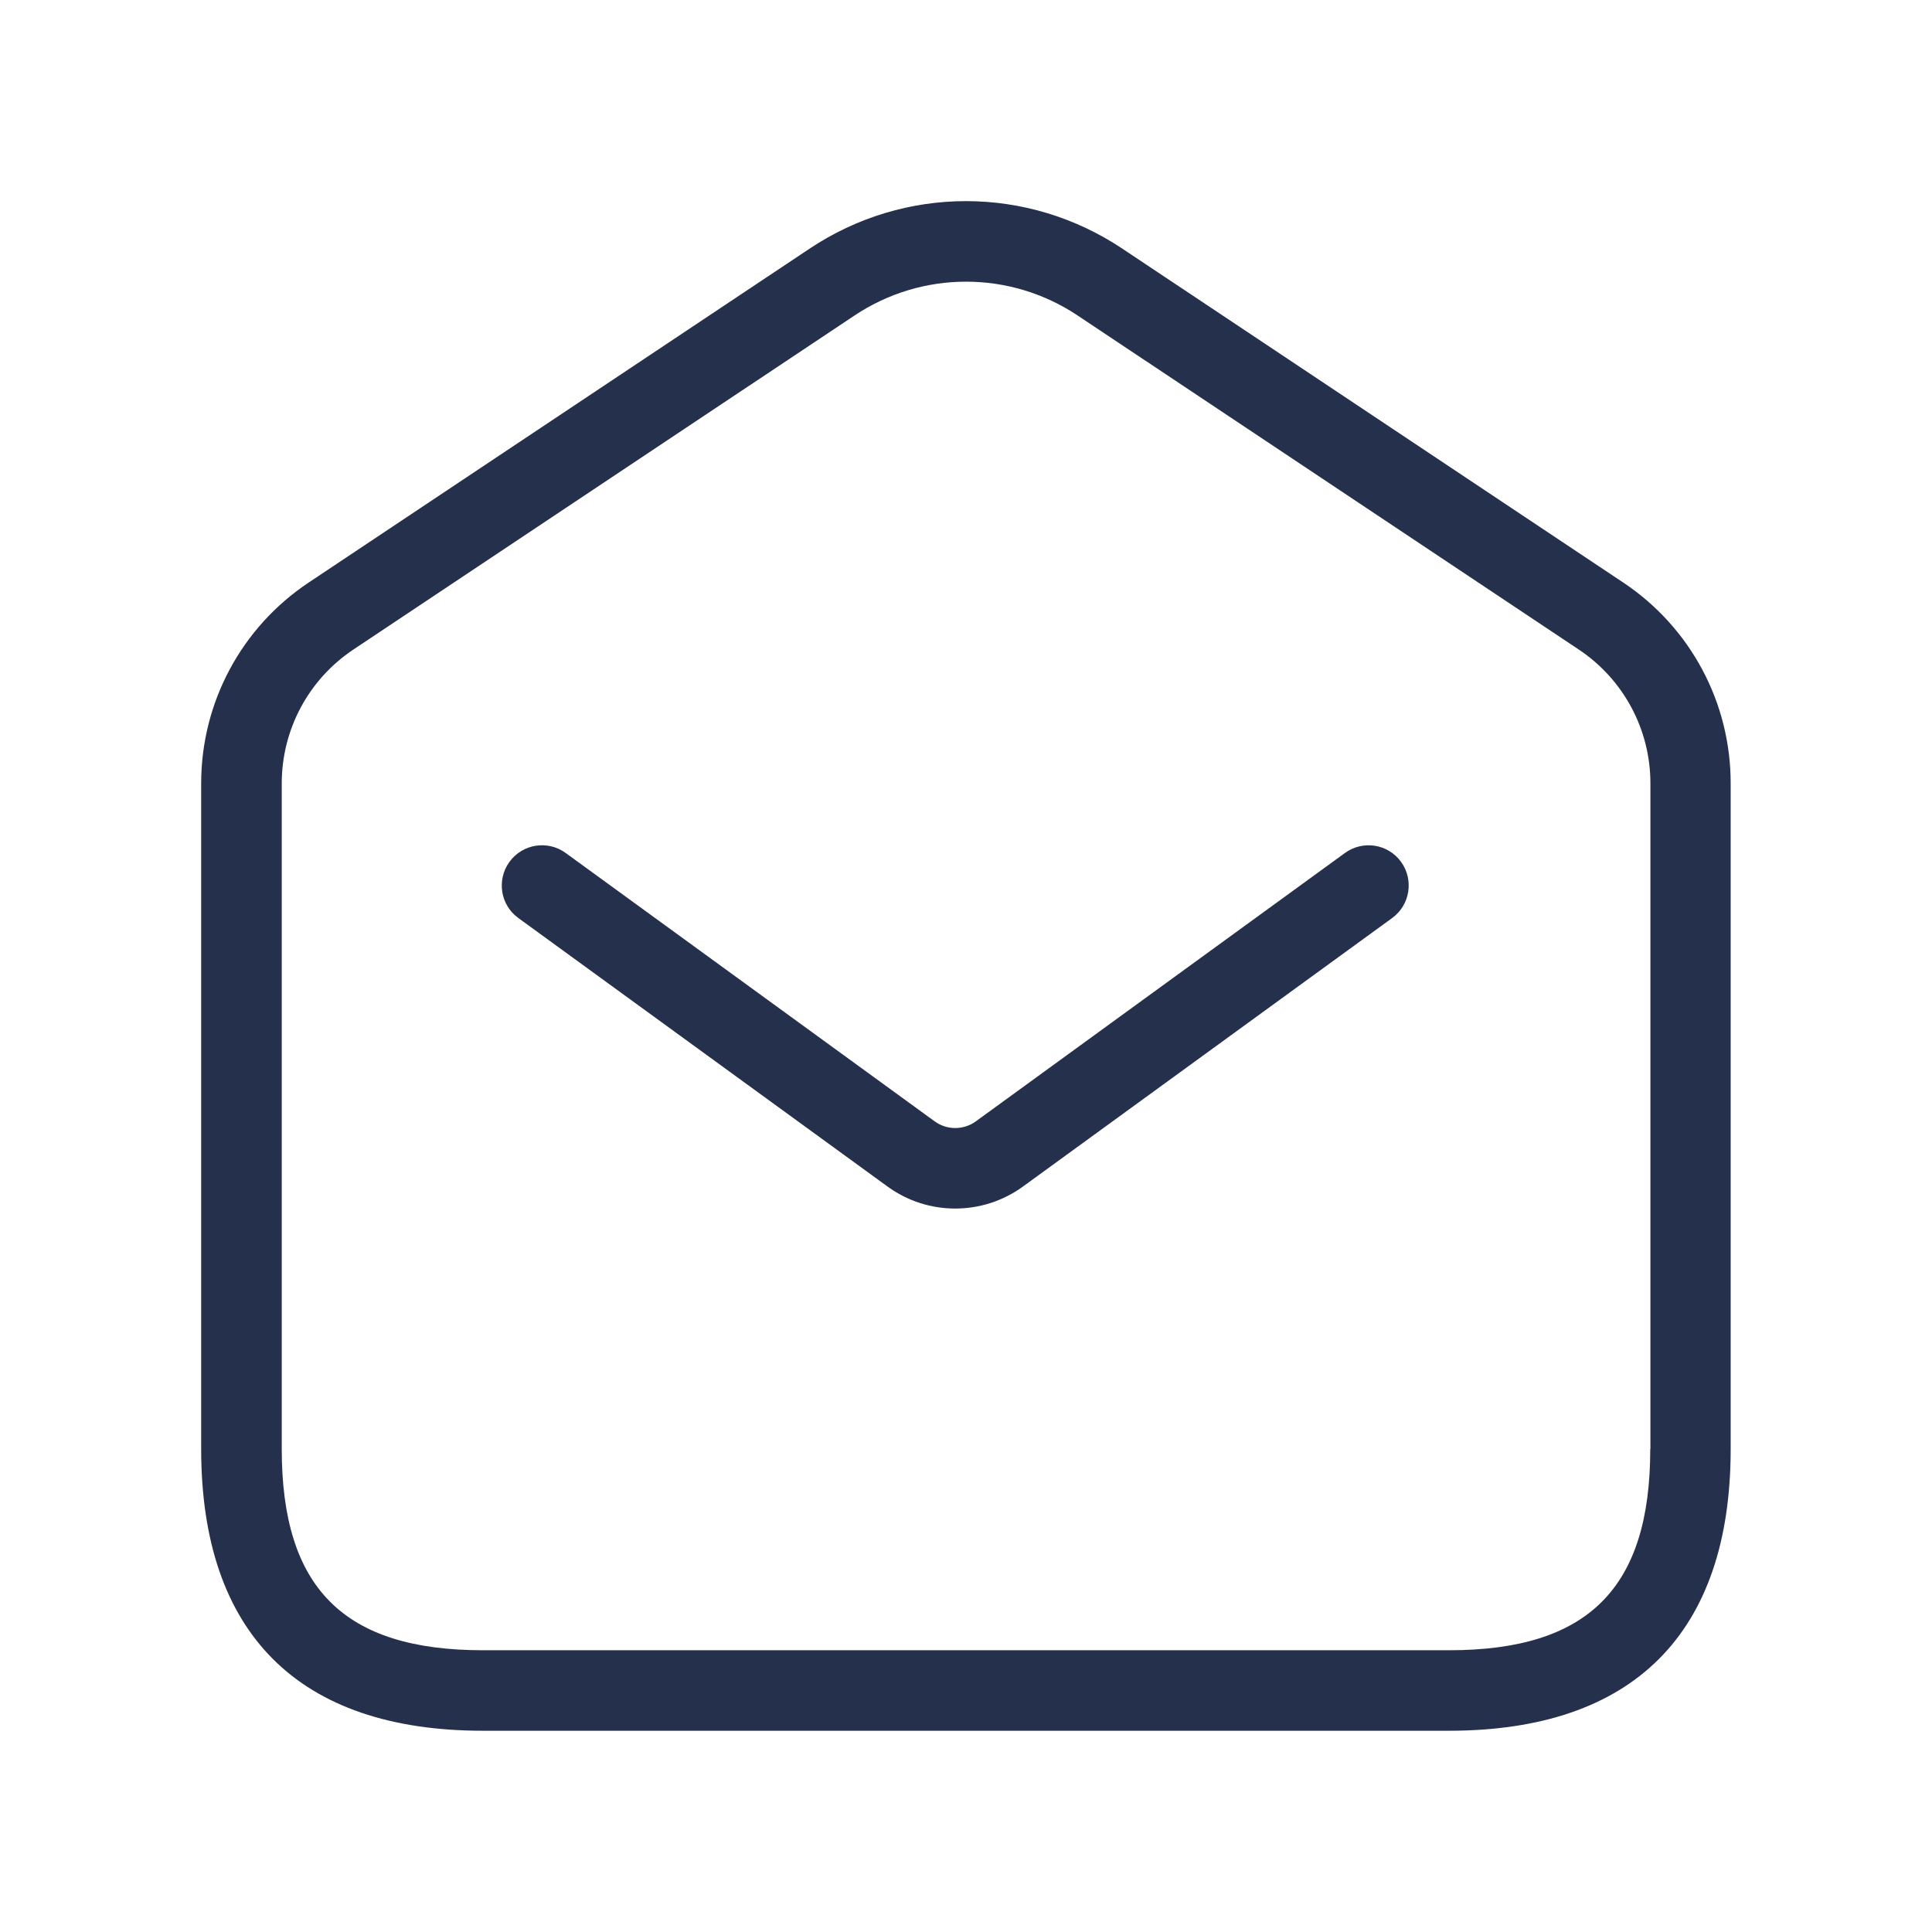 <svg width="24" height="24" viewBox="0 0 24 24" fill="none" xmlns="http://www.w3.org/2000/svg">
<path d="M20.164 7.236L13.941 3.088C12.761 2.302 11.238 2.302 10.058 3.088L3.835 7.236C2.998 7.794 2.499 8.727 2.499 9.732V18C2.499 20.29 3.709 21.5 5.999 21.5H17.999C20.289 21.5 21.499 20.29 21.499 18V9.732C21.5 8.728 21.001 7.794 20.164 7.236ZM20.5 18C20.5 19.729 19.729 20.5 18 20.5H6C4.271 20.5 3.5 19.729 3.5 18V9.732C3.5 9.062 3.833 8.44 4.391 8.068L10.614 3.92C11.035 3.639 11.518 3.499 12.001 3.499C12.484 3.499 12.967 3.639 13.388 3.92L19.611 8.068C20.169 8.44 20.502 9.062 20.502 9.732V18H20.5ZM17.404 10.706C17.566 10.929 17.517 11.242 17.294 11.404L12.71 14.738C12.457 14.922 12.162 15.013 11.866 15.013C11.57 15.013 11.275 14.922 11.023 14.738L6.439 11.404C6.215 11.242 6.167 10.929 6.329 10.706C6.492 10.482 6.805 10.434 7.027 10.596L11.611 13.93C11.764 14.041 11.97 14.04 12.122 13.93L16.706 10.597C16.929 10.434 17.242 10.482 17.404 10.706Z" fill="#25314C"/>
</svg>
